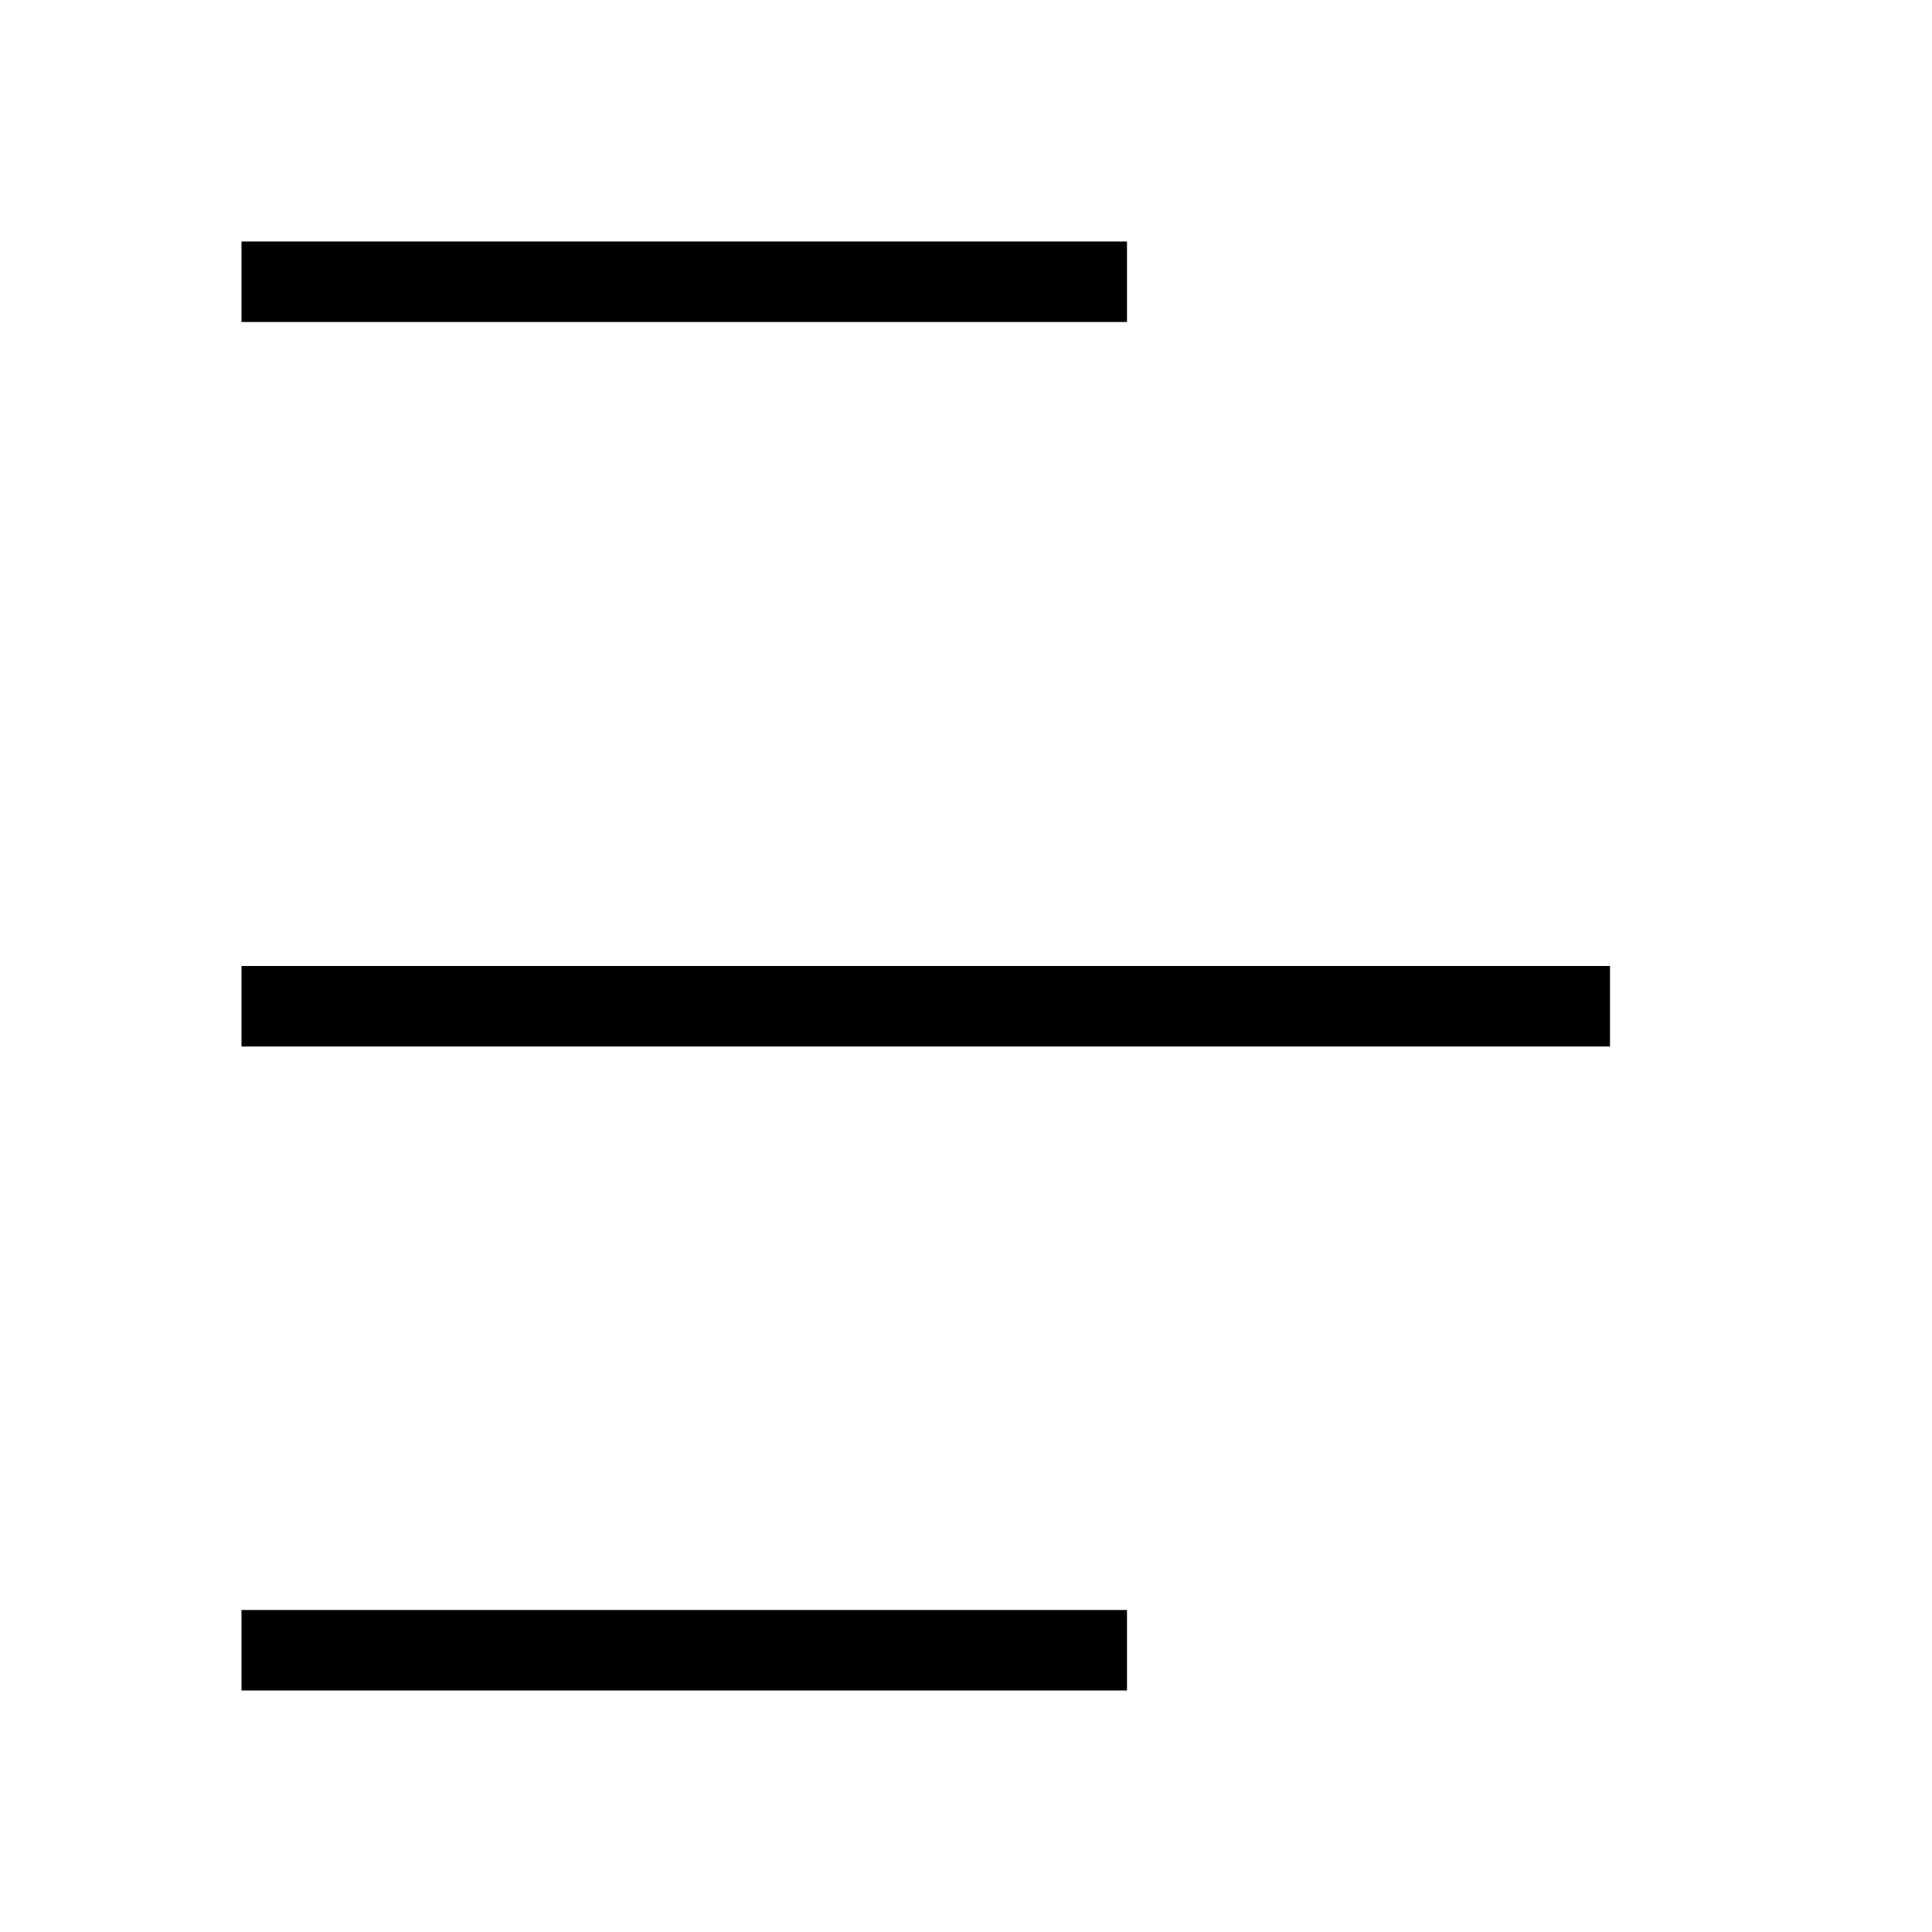 <svg width="24" height="24" viewBox="0 0 24 24" fill="none" xmlns="http://www.w3.org/2000/svg">
<line x1="3" y1="3.5" x2="14" y2="3.5" stroke="black"/>
<line x1="3" y1="12.5" x2="20" y2="12.5" stroke="black"/>
<line x1="3" y1="20.5" x2="14" y2="20.5" stroke="black"/>
</svg>
